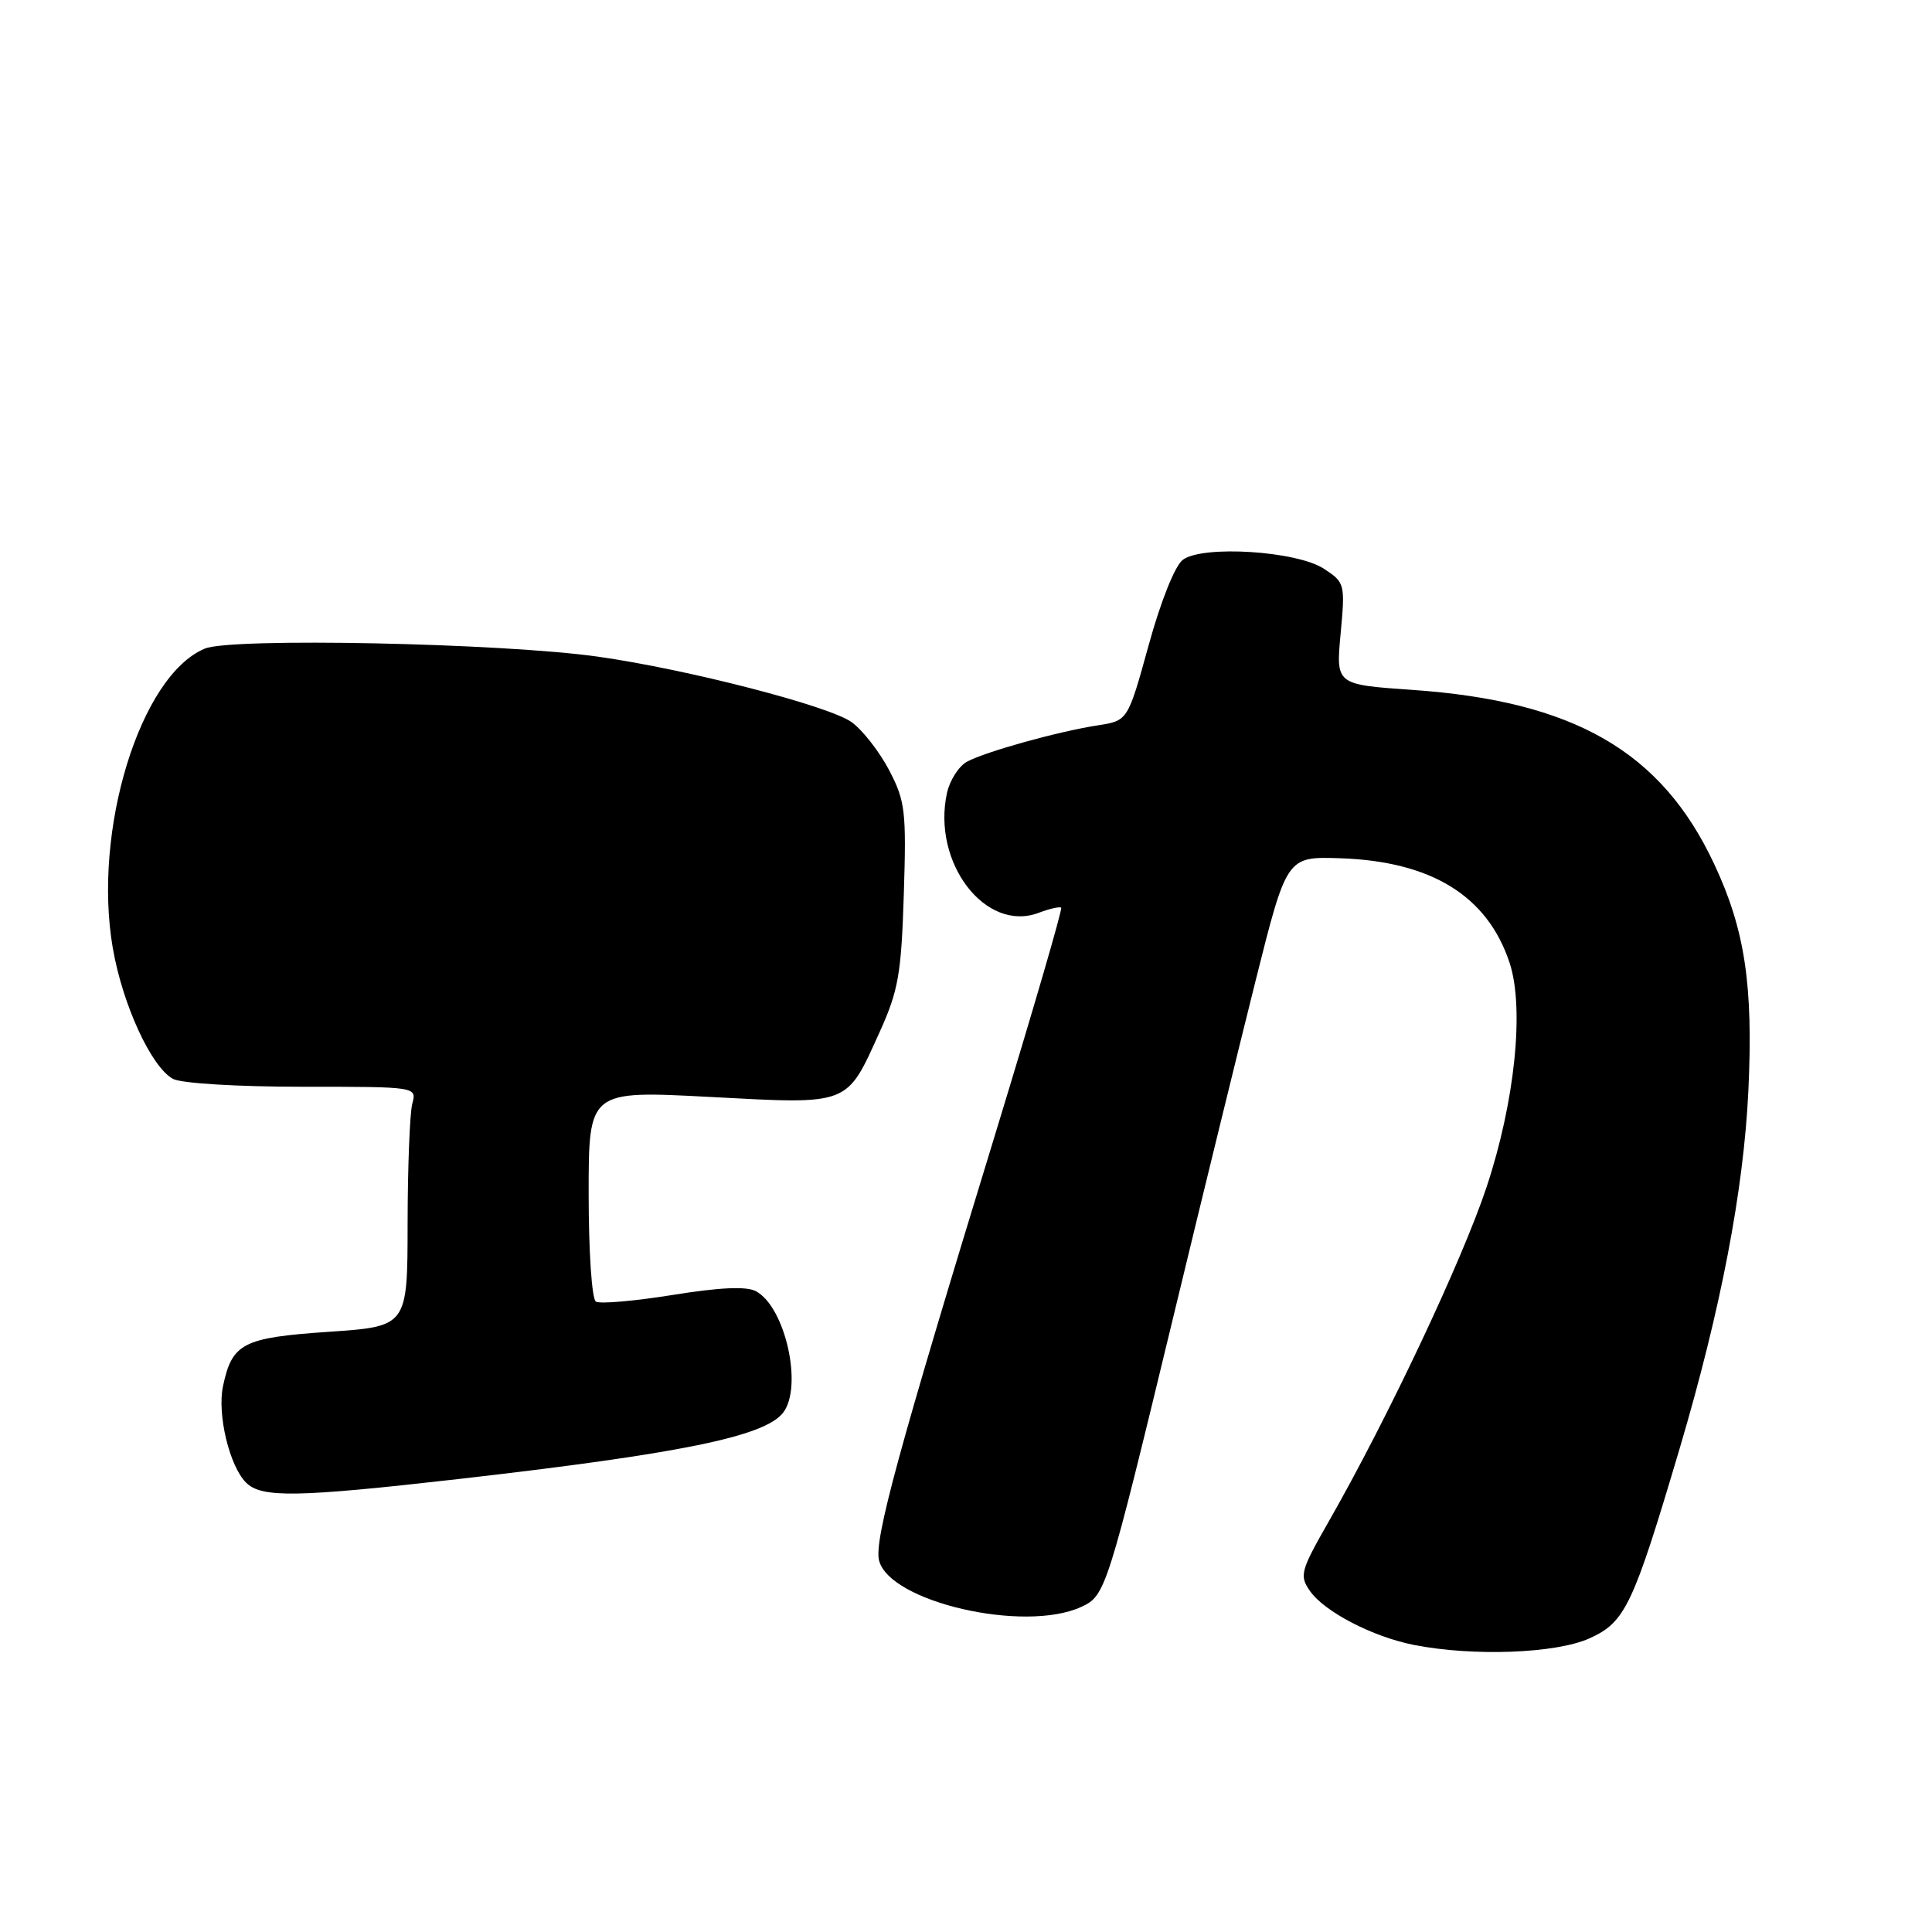 <?xml version="1.0" encoding="UTF-8" standalone="no"?>
<!DOCTYPE svg PUBLIC "-//W3C//DTD SVG 1.1//EN" "http://www.w3.org/Graphics/SVG/1.1/DTD/svg11.dtd" >
<svg xmlns="http://www.w3.org/2000/svg" xmlns:xlink="http://www.w3.org/1999/xlink" version="1.1" viewBox="0 0 256 256">
 <g >
 <path fill="currentColor"
d=" M 210.64 217.08 C 215.37 214.93 216.38 212.78 222.57 191.91 C 228.02 173.49 231.04 157.75 231.67 144.50 C 232.32 130.55 231.22 123.19 227.14 114.49 C 220.15 99.56 208.58 92.89 187.08 91.41 C 177.01 90.71 177.01 90.71 177.64 83.97 C 178.25 77.37 178.20 77.18 175.44 75.37 C 171.83 73.00 159.35 72.21 156.73 74.18 C 155.69 74.95 153.80 79.68 152.20 85.50 C 149.44 95.50 149.44 95.50 145.47 96.11 C 140.23 96.92 130.65 99.58 128.15 100.92 C 127.06 101.50 125.86 103.37 125.48 105.07 C 123.46 114.30 130.59 123.63 137.64 120.95 C 139.09 120.40 140.43 120.10 140.61 120.28 C 140.80 120.46 136.89 133.86 131.94 150.06 C 118.97 192.41 115.80 204.06 116.48 206.77 C 117.86 212.26 135.69 216.38 143.23 212.94 C 146.50 211.45 146.66 210.95 155.59 174.00 C 159.24 158.88 164.09 139.07 166.36 130.00 C 170.50 113.50 170.50 113.50 177.50 113.72 C 189.65 114.11 197.09 118.69 200.03 127.58 C 202.01 133.59 200.74 145.99 196.97 157.32 C 193.74 167.03 183.89 187.90 176.09 201.56 C 172.31 208.18 172.15 208.77 173.59 210.83 C 175.52 213.58 181.89 216.88 187.34 217.96 C 195.21 219.51 206.19 219.10 210.64 217.08 Z  M 60.75 195.98 C 90.13 192.62 101.28 190.35 103.75 187.21 C 106.43 183.79 104.07 173.18 100.16 171.09 C 98.91 170.42 95.38 170.58 89.12 171.59 C 84.06 172.40 79.49 172.80 78.96 172.47 C 78.42 172.14 78.00 165.85 78.00 158.19 C 78.00 144.50 78.00 144.50 94.06 145.35 C 112.72 146.34 112.11 146.57 116.58 136.70 C 119.04 131.25 119.43 129.04 119.76 118.50 C 120.11 107.48 119.95 106.14 117.82 102.06 C 116.54 99.62 114.31 96.75 112.86 95.70 C 109.92 93.55 91.06 88.68 79.22 87.01 C 66.50 85.21 30.69 84.47 27.15 85.94 C 18.57 89.49 12.24 110.09 14.95 125.65 C 16.26 133.18 20.07 141.43 22.93 142.96 C 24.02 143.55 31.49 144.00 40.05 144.00 C 55.23 144.00 55.23 144.00 54.63 146.25 C 54.30 147.49 54.02 154.63 54.01 162.13 C 54.00 175.76 54.00 175.76 43.57 176.47 C 32.17 177.25 30.76 177.97 29.55 183.67 C 28.76 187.39 30.40 194.25 32.60 196.45 C 34.65 198.50 39.30 198.42 60.75 195.98 Z "/>
</g>
</svg>